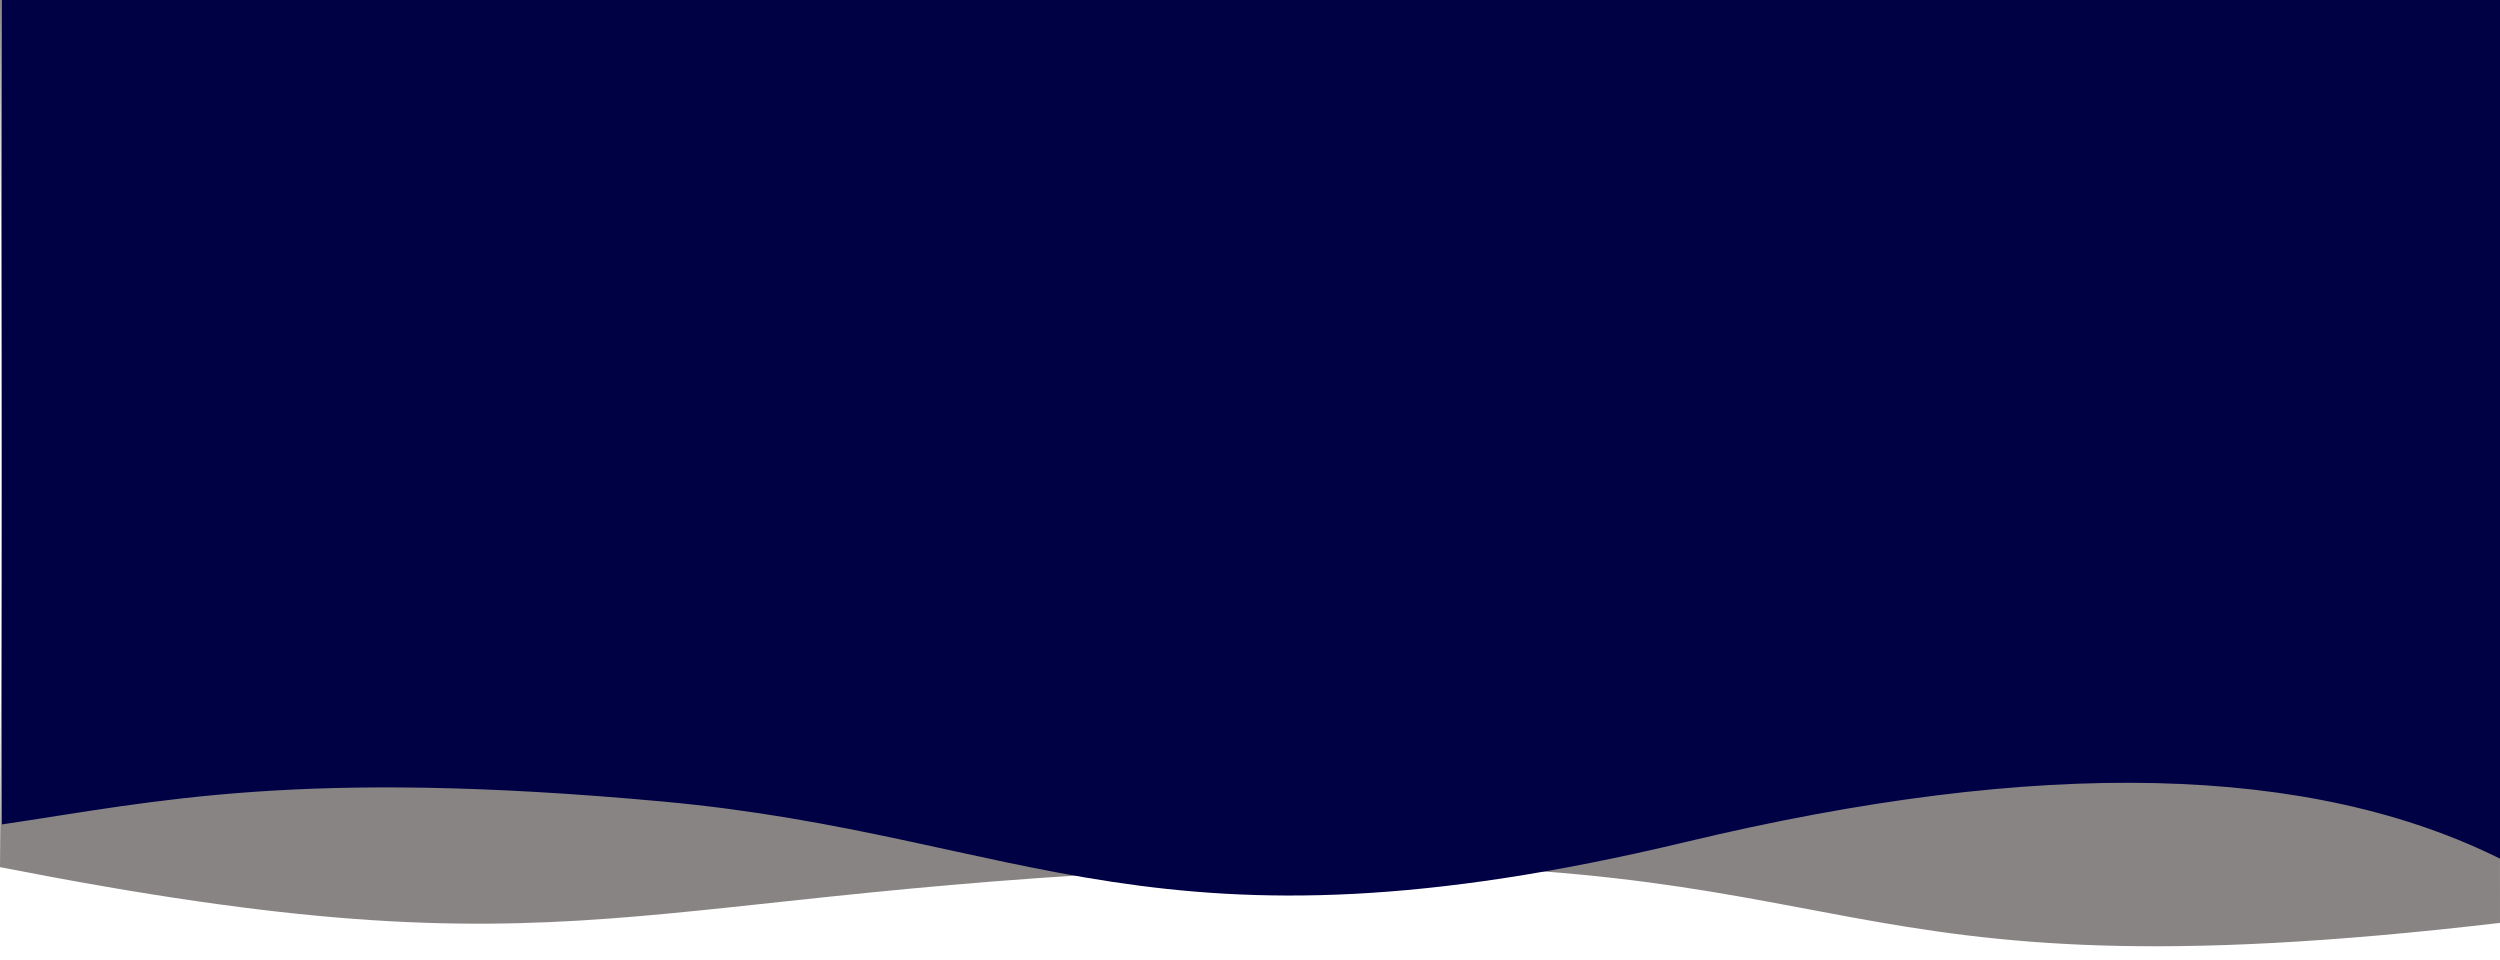 <?xml version="1.0" encoding="utf-8"?>
<!-- Generator: Adobe Illustrator 18.0.0, SVG Export Plug-In . SVG Version: 6.00 Build 0)  -->
<!DOCTYPE svg PUBLIC "-//W3C//DTD SVG 1.1//EN" "http://www.w3.org/Graphics/SVG/1.1/DTD/svg11.dtd">
<svg version="1.1" id="Layer_1" xmlns="http://www.w3.org/2000/svg" xmlns:xlink="http://www.w3.org/1999/xlink" x="0px" y="0px"
	 viewBox="0 0 1300 499" enable-background="new 0 0 1300 499" xml:space="preserve">
<title>wave_background</title>
<desc>Created with Sketch.</desc>
<path id="Wave" opacity="0.8" fill="#6B6565" enable-background="new    " d="M0,0h1300c-0.2,99.1-0.2,259,0,479.9
	c-360.6,42.3-321.1-40.2-650-29s-343.4,60.2-650,0C1,327.5,1,177.2,0,0z"/>
<path id="Wave_1_" fill="#000044" d="M1302,0H377.3H1c0,224,0,366.8,0,428.7c80.4-11.9,154.2-29.3,343.7-11.9s256.5,87,532,21
	c183.7-44,325.4-40.8,425.3,9.7V0z"/>
</svg>
